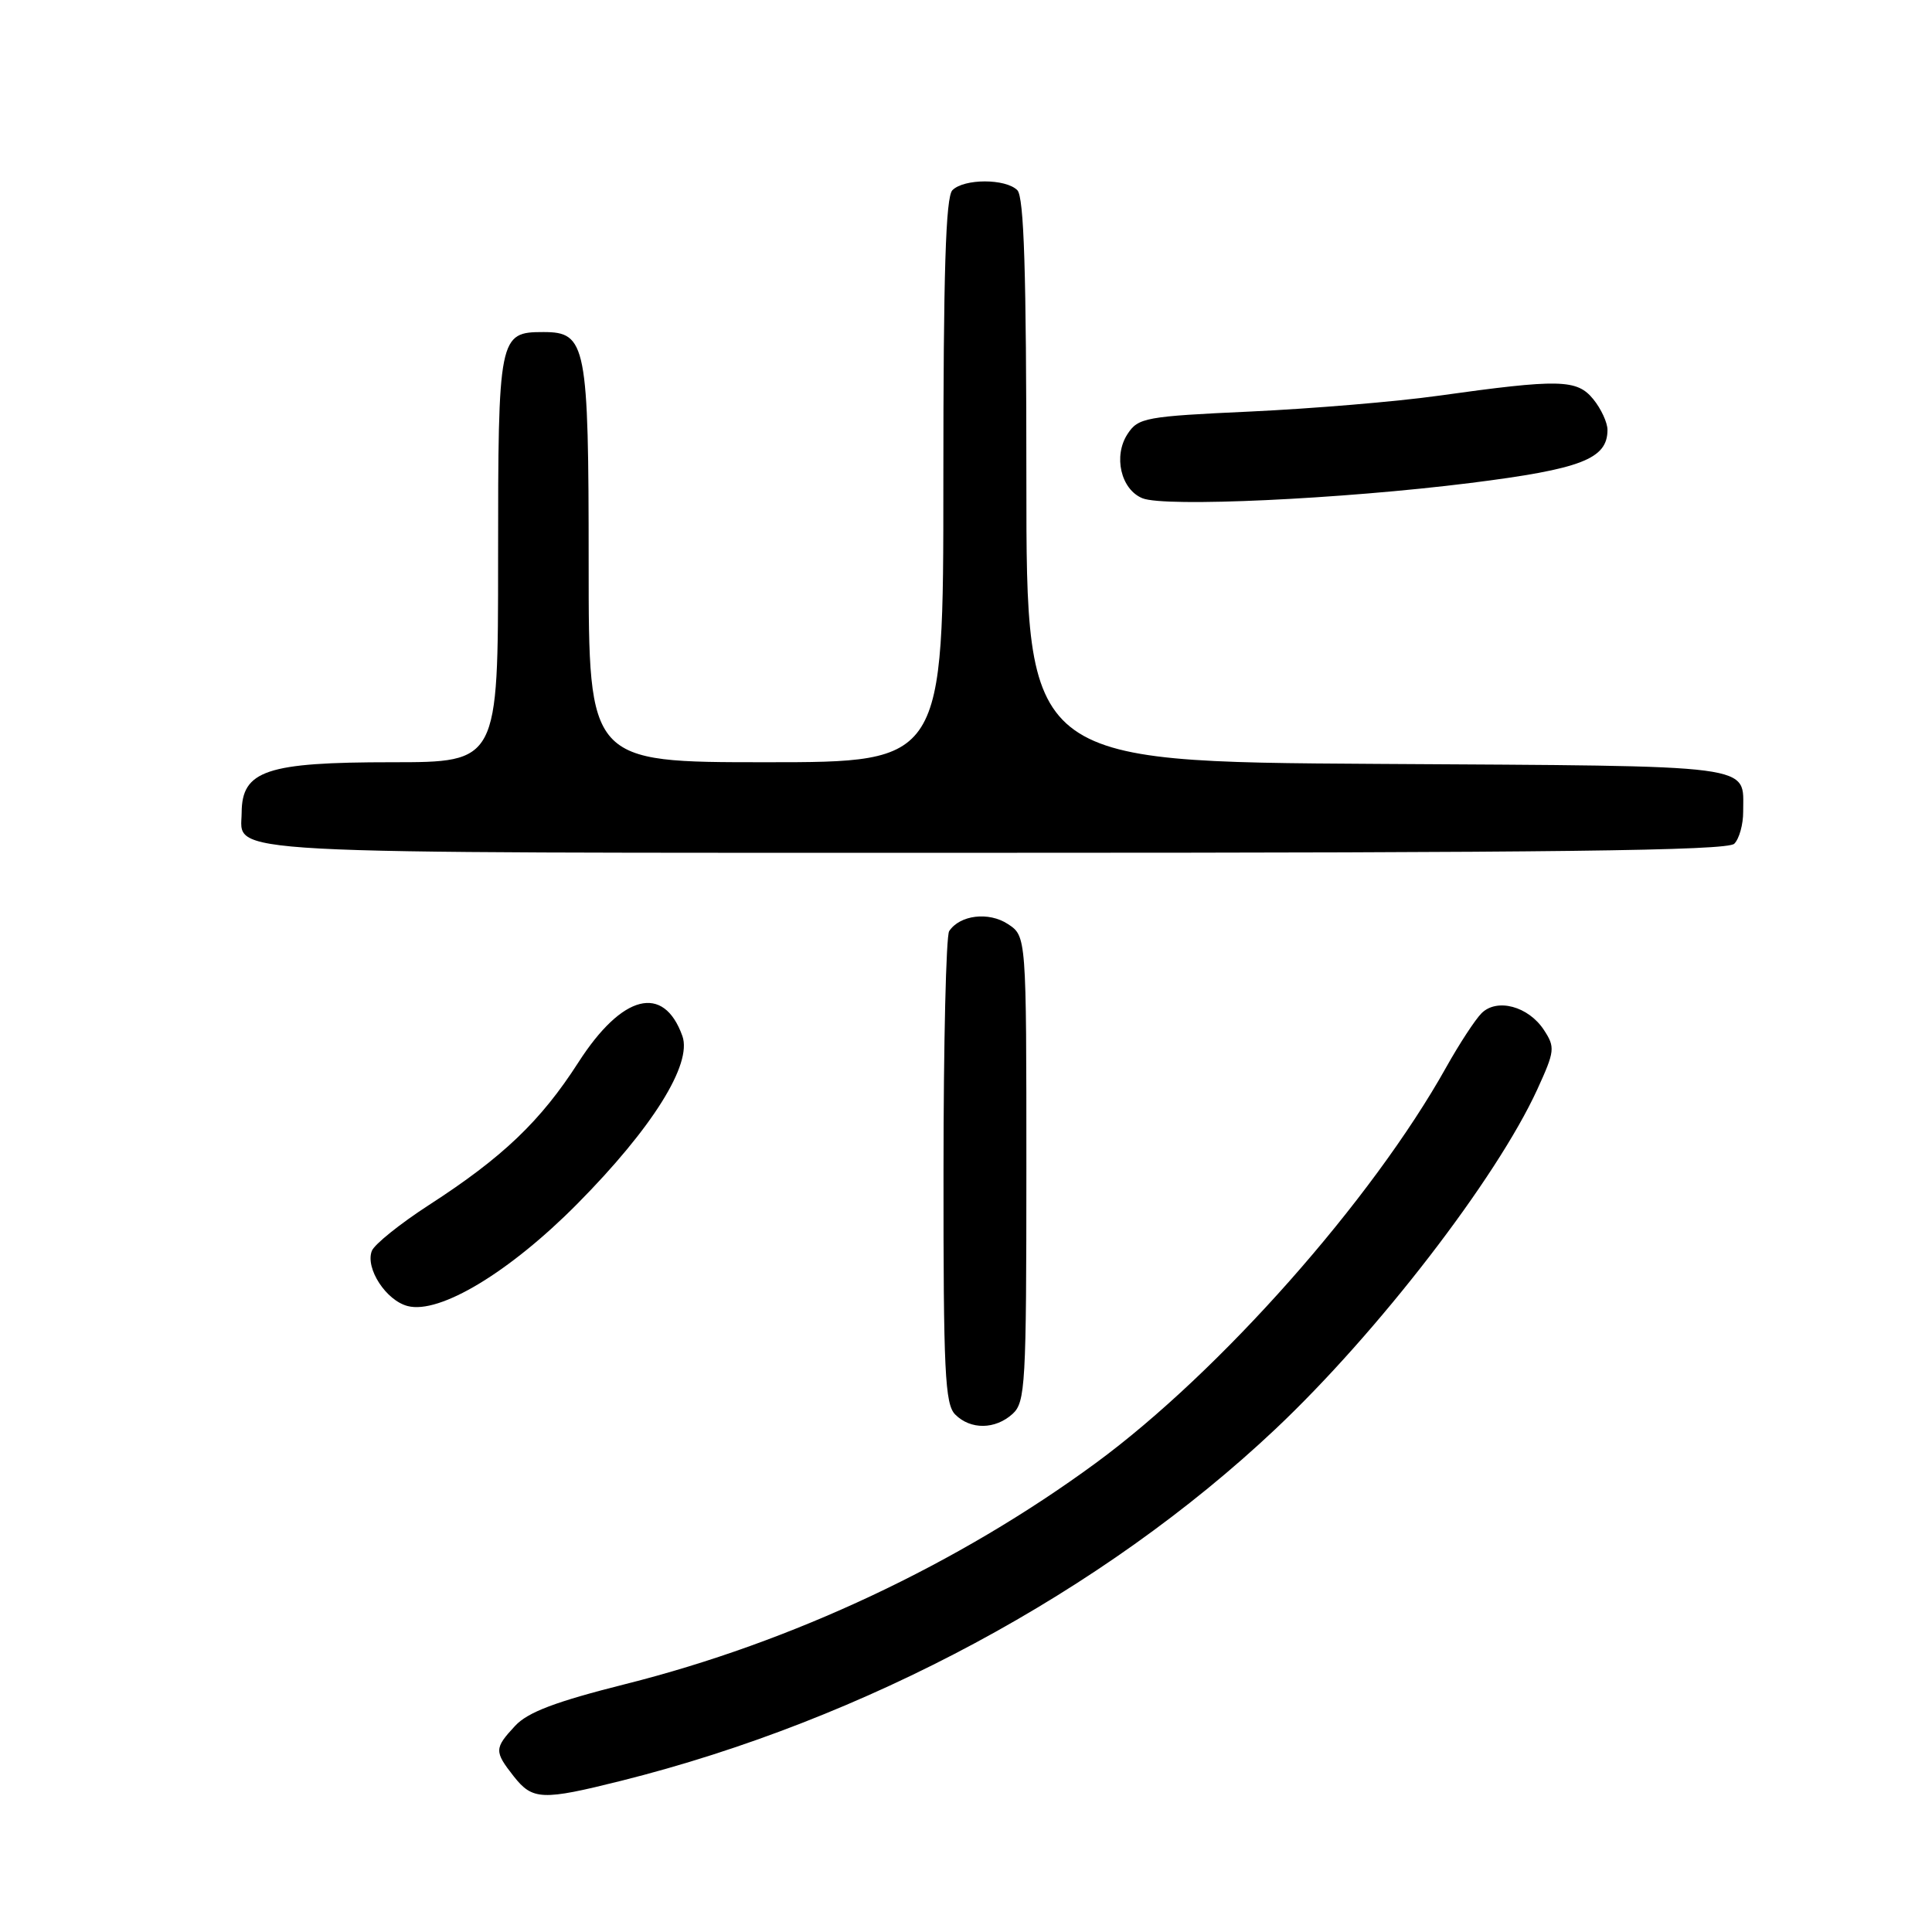 <?xml version="1.0" encoding="UTF-8" standalone="no"?>
<!DOCTYPE svg PUBLIC "-//W3C//DTD SVG 1.1//EN" "http://www.w3.org/Graphics/SVG/1.1/DTD/svg11.dtd" >
<svg xmlns="http://www.w3.org/2000/svg" xmlns:xlink="http://www.w3.org/1999/xlink" version="1.1" viewBox="0 0 256 256">
 <g >
 <path fill="currentColor"
d=" M 82.33 235.96 C 114.62 227.87 146.13 210.93 169.00 189.36 C 182.55 176.58 198.29 156.16 203.70 144.35 C 206.03 139.26 206.08 138.77 204.58 136.48 C 202.52 133.33 198.35 132.22 196.31 134.26 C 195.47 135.10 193.37 138.31 191.64 141.40 C 181.79 159.03 161.64 181.78 145.21 193.85 C 126.93 207.27 105.00 217.58 82.91 223.14 C 73.62 225.48 69.93 226.87 68.25 228.69 C 65.49 231.66 65.48 232.07 68.07 235.37 C 70.57 238.54 71.82 238.59 82.33 235.96 Z  M 134.17 187.35 C 135.87 185.81 136.00 183.46 136.00 154.87 C 136.00 124.05 136.00 124.05 133.55 122.44 C 131.01 120.77 127.18 121.24 125.77 123.38 C 125.36 124.00 125.02 138.31 125.02 155.18 C 125.00 181.75 125.21 186.07 126.57 187.43 C 128.61 189.47 131.87 189.43 134.17 187.35 Z  M 76.50 159.51 C 86.45 149.46 91.74 141.00 90.42 137.28 C 87.94 130.34 82.44 131.74 76.64 140.77 C 71.64 148.55 66.63 153.34 56.84 159.67 C 53.01 162.15 49.60 164.89 49.27 165.75 C 48.38 168.05 51.15 172.32 54.02 173.06 C 58.25 174.16 67.53 168.57 76.50 159.51 Z  M 229.80 111.80 C 230.46 111.14 230.99 109.23 230.98 107.55 C 230.95 101.18 233.57 101.53 182.54 101.22 C 136.00 100.94 136.00 100.94 136.00 63.67 C 136.00 36.02 135.69 26.09 134.80 25.20 C 133.25 23.65 127.75 23.65 126.20 25.20 C 125.31 26.09 125.00 36.02 125.00 63.70 C 125.00 101.00 125.00 101.00 101.50 101.00 C 78.00 101.00 78.00 101.00 78.00 74.72 C 78.00 45.62 77.69 44.00 72.01 44.00 C 66.10 44.00 66.00 44.49 66.00 74.07 C 66.00 101.00 66.00 101.00 51.93 101.00 C 35.30 101.00 32.05 102.09 32.02 107.68 C 31.98 113.28 26.68 113.00 131.87 113.00 C 205.77 113.00 228.88 112.72 229.80 111.80 Z  M 194.81 64.00 C 209.55 62.15 213.00 60.81 213.00 56.96 C 213.00 56.00 212.16 54.18 211.13 52.91 C 208.96 50.24 206.69 50.19 190.50 52.45 C 185.00 53.22 173.84 54.15 165.70 54.53 C 151.76 55.17 150.82 55.35 149.41 57.50 C 147.49 60.42 148.52 64.86 151.38 66.02 C 154.34 67.23 177.73 66.14 194.81 64.00 Z "/>
</g>
</svg>